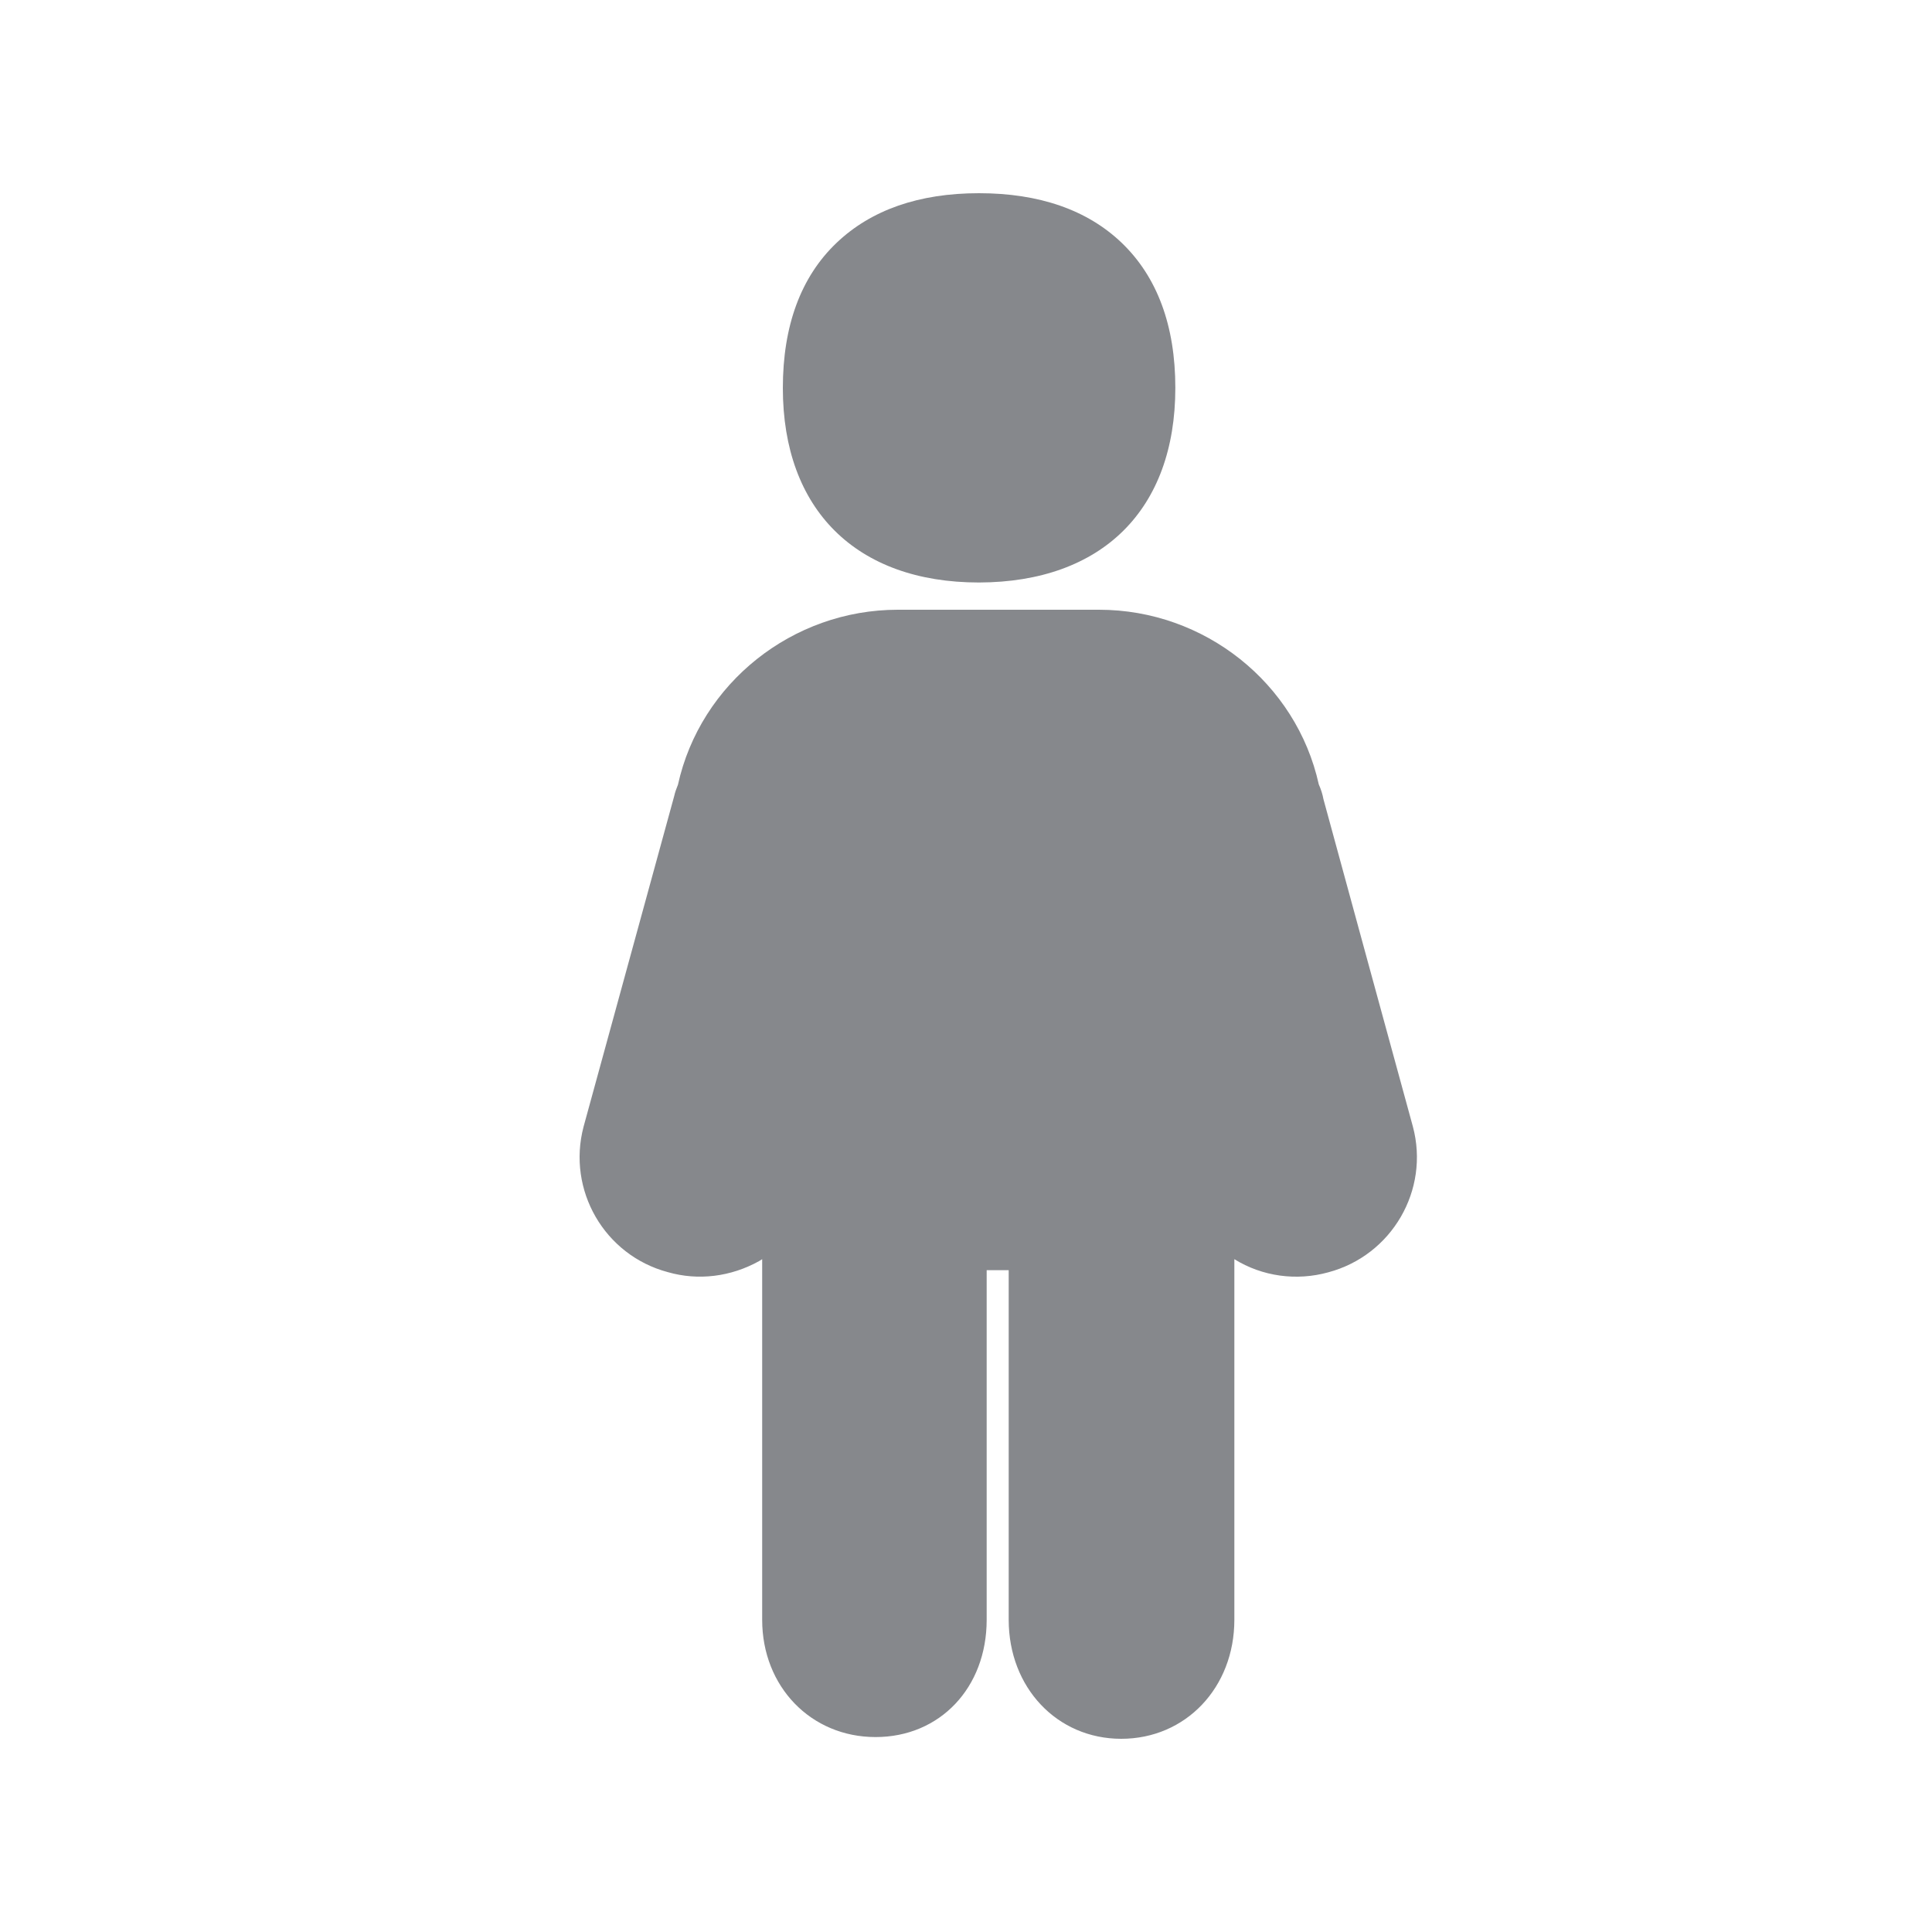 <svg width="20" height="20" viewBox="0 0 20 20" fill="none" xmlns="http://www.w3.org/2000/svg">
<path fill-rule="evenodd" clip-rule="evenodd" d="M14.626 11.662C14.802 12.32 14.408 12.996 13.75 13.171C13.422 13.262 13.069 13.215 12.778 13.035V16.768C12.778 17.47 12.274 18 11.607 18C10.943 18 10.442 17.47 10.442 16.768V13.149H10.214V16.768C10.214 17.472 9.729 17.982 9.064 17.982C8.395 17.982 7.89 17.46 7.89 16.768V13.035L7.858 13.055C7.566 13.217 7.229 13.26 6.913 13.169C6.257 12.994 5.868 12.32 6.041 11.664L6.979 8.242C6.988 8.201 7.002 8.163 7.018 8.124C7.25 7.072 8.204 6.312 9.294 6.312H11.377C12.468 6.312 13.42 7.07 13.652 8.12C13.675 8.172 13.691 8.222 13.7 8.272C13.7 8.277 14.626 11.662 14.626 11.662ZM10.134 6.03C8.864 6.03 8.104 5.276 8.104 4.017C8.104 3.373 8.29 2.867 8.659 2.515C9.017 2.173 9.513 2 10.134 2C10.758 2 11.255 2.173 11.61 2.512C11.979 2.865 12.167 3.371 12.167 4.015C12.167 5.276 11.409 6.027 10.134 6.03Z" fill="#86888C"/>
</svg>
